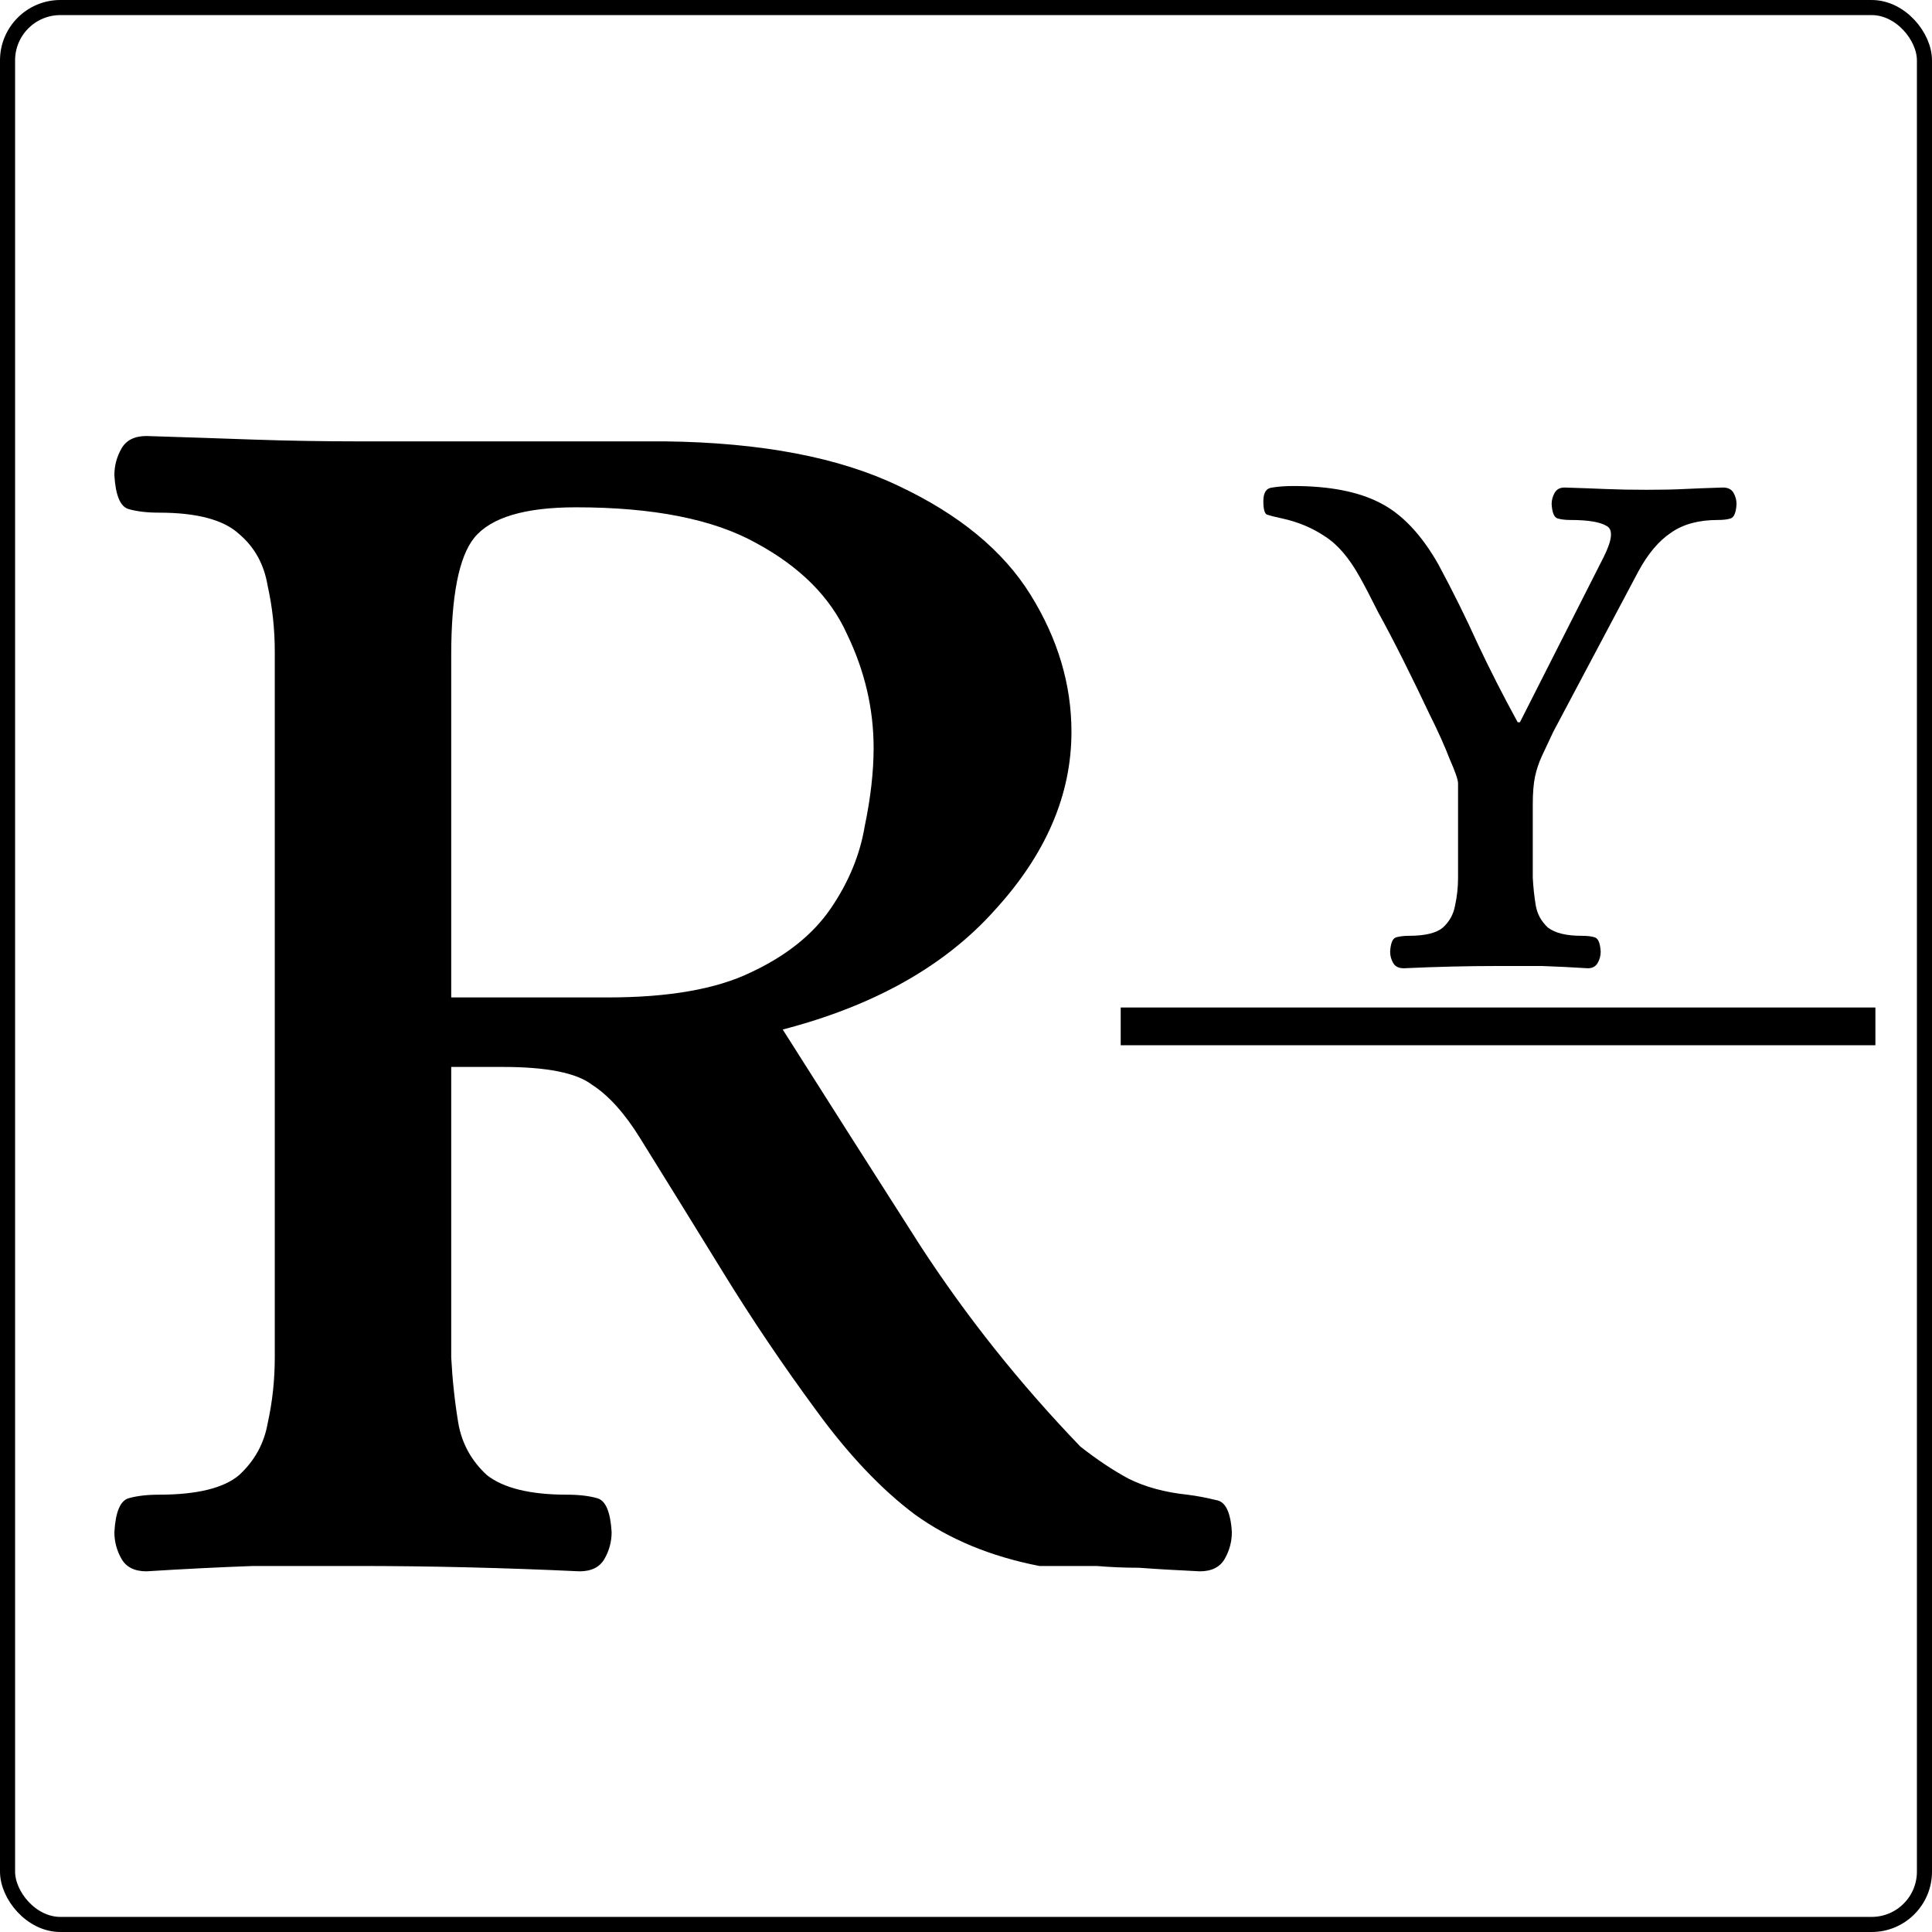 <svg width="512" height="512" viewBox="0 0 512 512" fill="none" xmlns="http://www.w3.org/2000/svg">
<rect x="2" y="2" width="508" height="508" rx="14" stroke="currentColor" stroke-width="4"/>
<path d="M38.812 416.417C35.663 416.417 33.459 415.315 32.199 413.111C30.939 410.907 30.31 408.545 30.31 406.026C30.625 400.673 31.884 397.682 34.088 397.052C36.292 396.422 38.969 396.107 42.118 396.107C52.194 396.107 59.279 394.375 63.372 390.912C67.466 387.133 69.985 382.567 70.929 377.214C72.189 371.547 72.819 365.721 72.819 359.739V172.7C72.819 166.717 72.189 160.892 70.929 155.224C69.985 149.556 67.466 144.99 63.372 141.527C59.279 137.748 52.194 135.859 42.118 135.859C38.969 135.859 36.292 135.544 34.088 134.914C31.884 134.284 30.625 131.293 30.31 125.94C30.31 123.421 30.939 121.06 32.199 118.855C33.459 116.651 35.663 115.549 38.812 115.549C48.888 115.864 58.334 116.179 67.151 116.494C76.282 116.809 85.571 116.966 95.018 116.966H176.257C201.762 117.281 222.387 121.217 238.131 128.774C254.189 136.331 265.84 145.935 273.082 157.586C280.325 169.236 283.946 181.359 283.946 193.954C283.946 210.643 277.176 226.387 263.636 241.186C250.411 255.986 231.676 266.534 207.43 272.832C219.395 291.724 231.518 310.775 243.798 329.982C256.079 348.875 270.248 366.666 286.307 383.355C290.716 386.818 294.966 389.652 299.06 391.856C303.468 394.06 308.664 395.477 314.646 396.107C317.165 396.422 319.685 396.894 322.204 397.524C324.723 397.839 326.14 400.673 326.454 406.026C326.454 408.545 325.825 410.907 324.565 413.111C323.306 415.315 321.101 416.417 317.953 416.417C311.34 416.102 305.987 415.787 301.894 415.472C298.115 415.472 294.337 415.315 290.558 415C286.78 415 281.741 415 275.444 415C262.534 412.481 251.513 407.915 242.381 401.303C233.565 394.69 224.906 385.559 216.404 373.908C207.587 361.943 199.4 349.82 191.843 337.54C184.286 325.259 176.886 313.294 169.644 301.643C165.551 295.031 161.3 290.308 156.892 287.474C152.798 284.325 144.926 282.75 133.276 282.75H119.578V359.739C119.893 365.721 120.523 371.547 121.468 377.214C122.412 382.567 124.931 387.133 129.025 390.912C133.433 394.375 140.518 396.107 150.279 396.107C153.428 396.107 156.104 396.422 158.308 397.052C160.513 397.682 161.772 400.673 162.087 406.026C162.087 408.545 161.457 410.907 160.198 413.111C158.938 415.315 156.734 416.417 153.585 416.417C133.433 415.472 113.753 415 94.545 415C85.099 415 75.967 415 67.151 415C58.334 415.315 48.888 415.787 38.812 416.417ZM119.578 264.33H161.142C177.201 264.33 189.796 262.126 198.928 257.717C208.374 253.309 215.459 247.641 220.182 240.714C224.906 233.787 227.897 226.544 229.156 218.987C230.731 211.43 231.518 204.503 231.518 198.205C231.518 187.814 229.156 177.738 224.433 167.977C220.025 158.215 211.996 150.186 200.345 143.888C189.009 137.591 173.108 134.442 152.641 134.442C139.101 134.442 130.127 137.118 125.718 142.471C121.625 147.509 119.578 157.9 119.578 173.644V264.33Z" fill="currentColor"/>
<path d="M372 256.6C370.667 256.6 369.733 256.133 369.2 255.2C368.667 254.267 368.4 253.267 368.4 252.2C368.533 249.933 369.067 248.667 370 248.4C370.933 248.133 372.067 248 373.4 248C377.667 248 380.667 247.267 382.4 245.8C384.133 244.2 385.2 242.267 385.6 240C386.133 237.6 386.4 235.133 386.4 232.6V207.6C386.4 206.667 385.667 204.533 384.2 201.2C382.867 197.733 381.067 193.733 378.8 189.2C376.667 184.667 374.4 180 372 175.2C369.6 170.4 367.333 166.067 365.2 162.2C363.2 158.2 361.6 155.133 360.4 153C357.6 147.933 354.533 144.333 351.2 142.2C347.867 139.933 344.067 138.333 339.8 137.4C337.933 137 336.6 136.667 335.8 136.4C335.133 136.133 334.8 134.933 334.8 132.8C334.8 130.533 335.6 129.333 337.2 129.2C338.8 128.933 340.667 128.8 342.8 128.8C352.267 128.8 359.867 130.267 365.6 133.2C371.467 136.133 376.667 141.6 381.2 149.6C385.067 156.8 388.533 163.8 391.6 170.6C394.8 177.4 398.333 184.333 402.2 191.4H402.8L425 147.6C427.267 143.067 427.533 140.333 425.8 139.4C424.067 138.333 420.867 137.8 416.2 137.8C414.867 137.8 413.733 137.667 412.8 137.4C411.867 137.133 411.333 135.867 411.2 133.6C411.2 132.533 411.467 131.533 412 130.6C412.533 129.667 413.4 129.2 414.6 129.2C418.867 129.333 422.533 129.467 425.6 129.6C428.8 129.733 432.4 129.8 436.4 129.8C440.4 129.8 443.667 129.733 446.2 129.6C448.867 129.467 452.333 129.333 456.6 129.2C457.933 129.2 458.867 129.667 459.4 130.6C459.933 131.533 460.2 132.533 460.2 133.6C460.067 135.867 459.533 137.133 458.6 137.4C457.8 137.667 456.667 137.8 455.2 137.8C450.133 137.8 446 138.933 442.8 141.2C439.6 143.333 436.733 146.733 434.2 151.4L411.6 194C410.4 196.533 409.4 198.667 408.6 200.4C407.8 202.133 407.2 203.933 406.8 205.8C406.4 207.667 406.2 210.133 406.2 213.2V232.6C406.333 235.133 406.6 237.6 407 240C407.4 242.267 408.467 244.2 410.2 245.8C412.067 247.267 415.067 248 419.2 248C420.667 248 421.8 248.133 422.6 248.4C423.533 248.667 424.067 249.933 424.2 252.2C424.2 253.267 423.933 254.267 423.4 255.2C422.867 256.133 422 256.6 420.8 256.6C416.533 256.333 412.467 256.133 408.6 256C404.733 256 400.8 256 396.8 256C388.933 256 380.667 256.2 372 256.6Z" fill="currentColor"/>
<line x1="297" y1="272" x2="497" y2="272" stroke="currentColor" stroke-width="10"/>
</svg>
